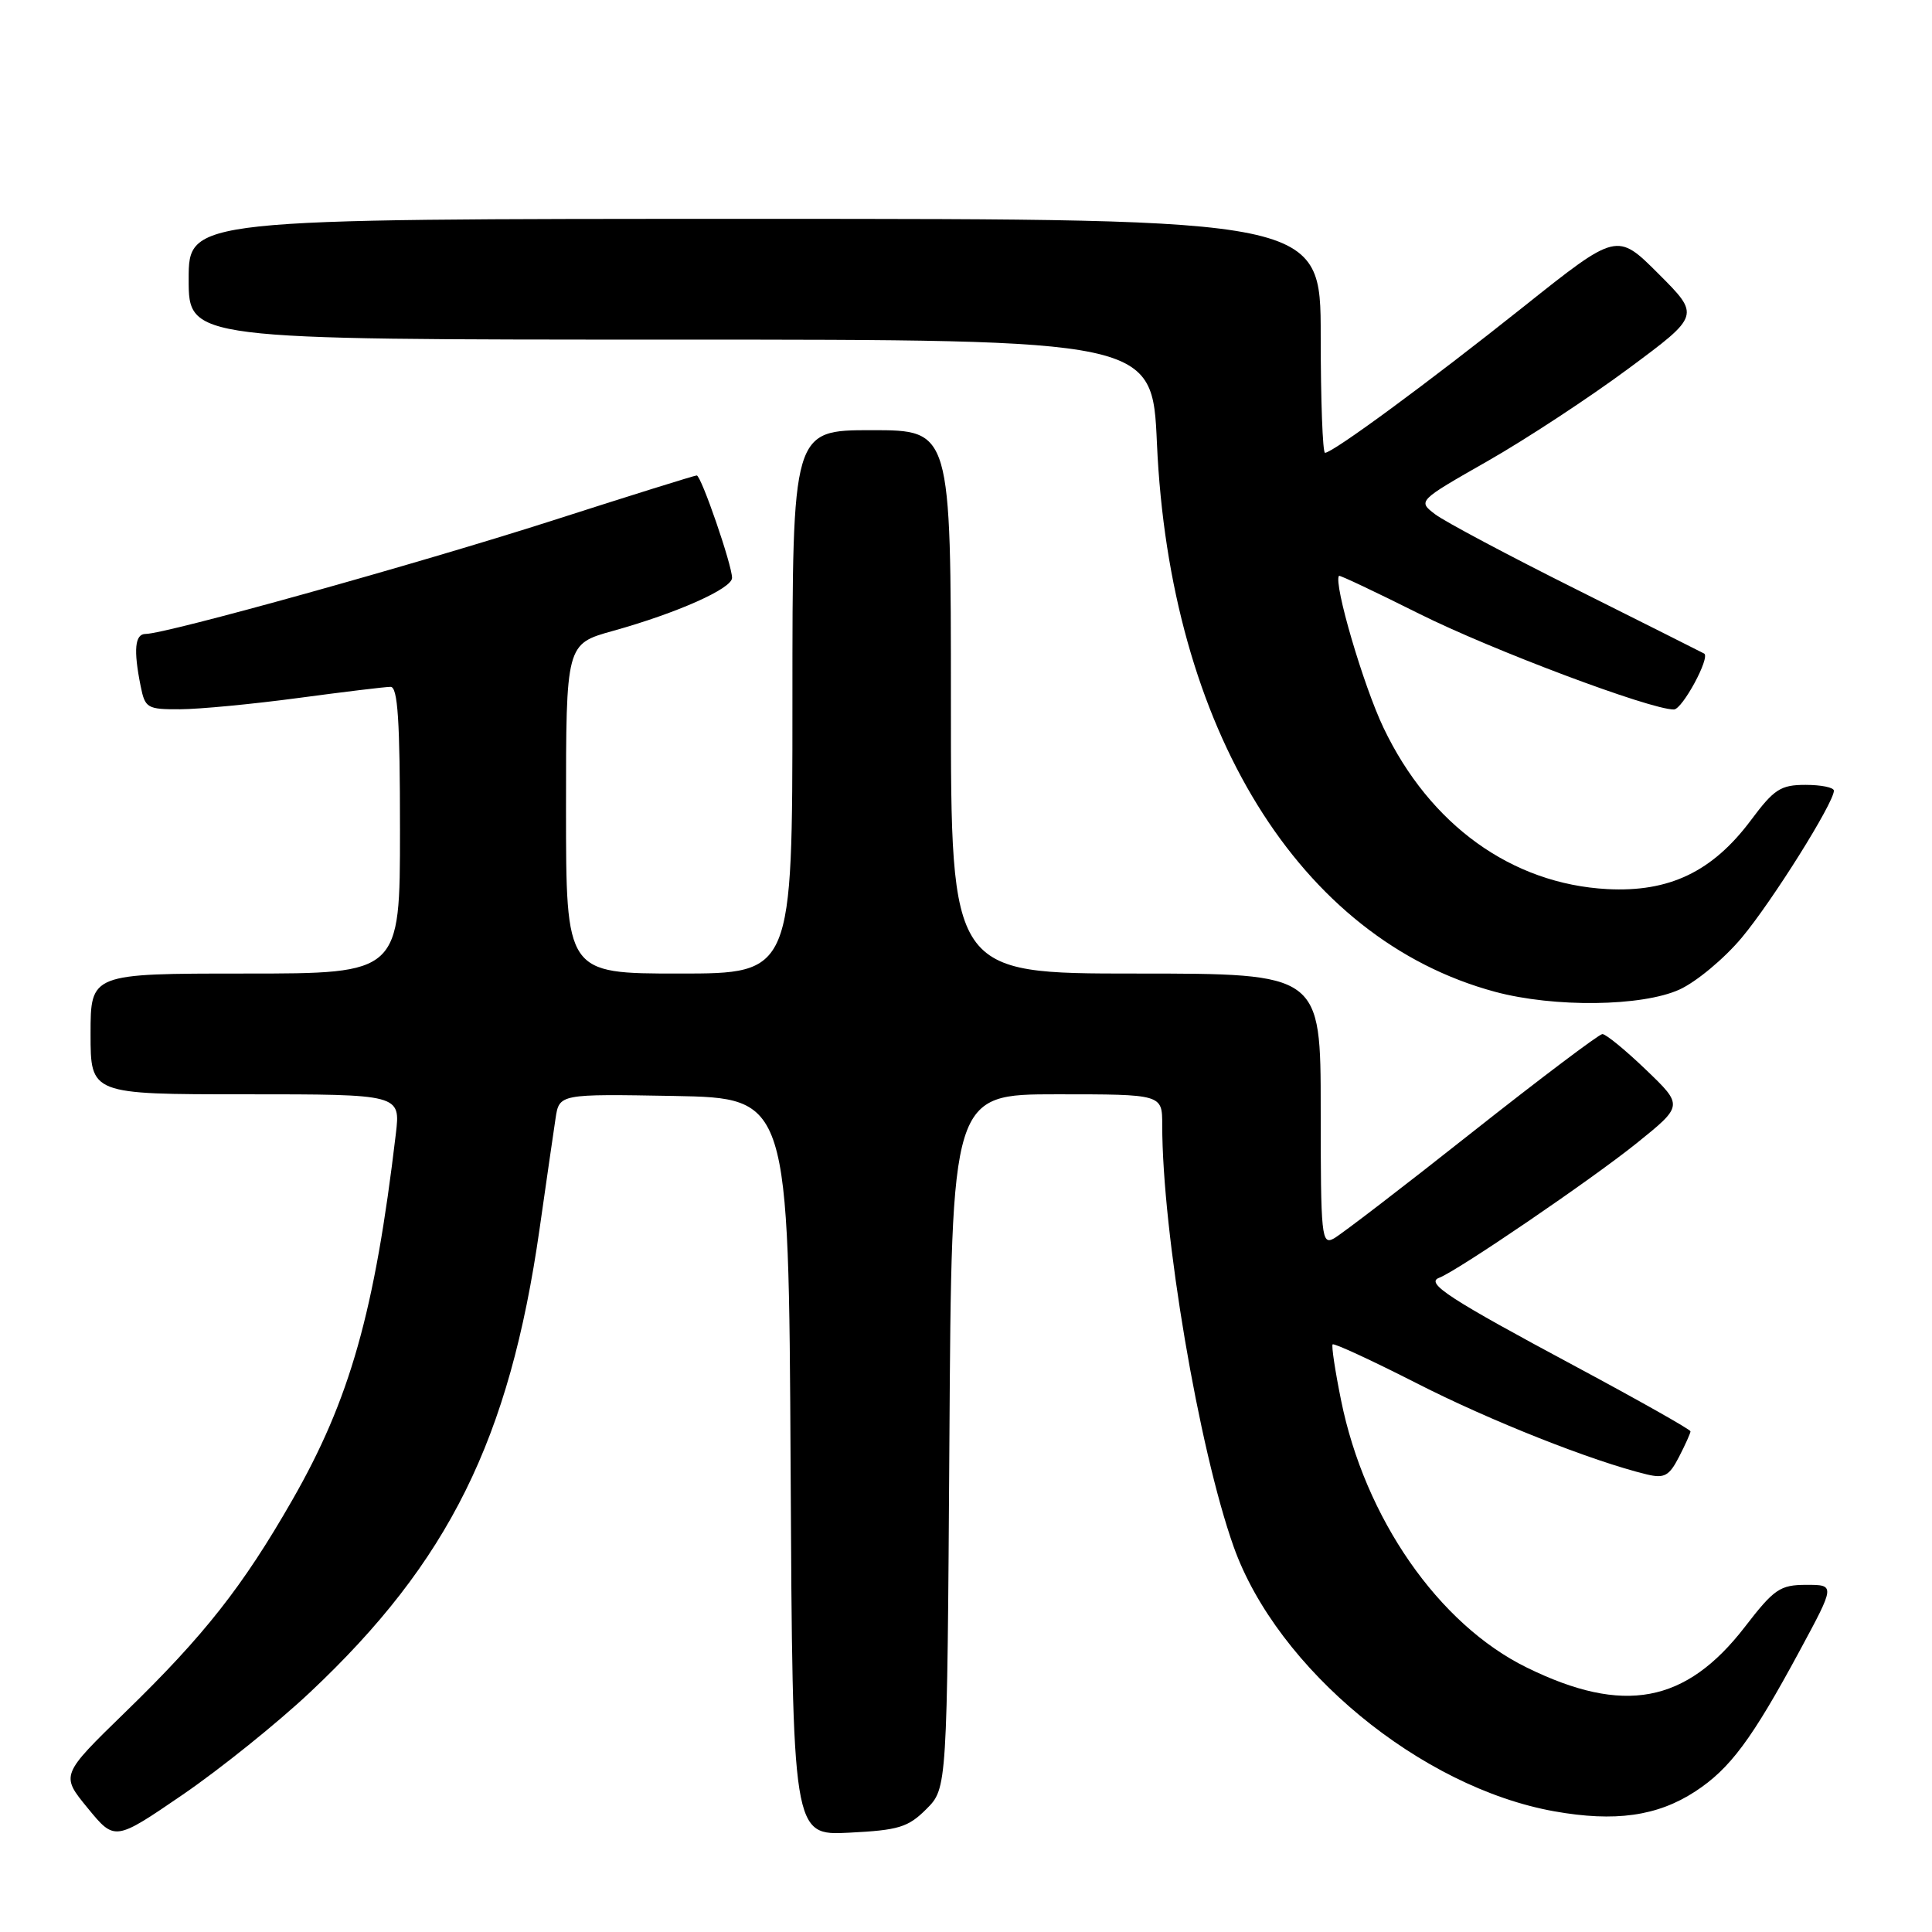 <?xml version="1.0" encoding="UTF-8" standalone="no"?>
<!DOCTYPE svg PUBLIC "-//W3C//DTD SVG 1.1//EN" "http://www.w3.org/Graphics/SVG/1.1/DTD/svg11.dtd" >
<svg xmlns="http://www.w3.org/2000/svg" xmlns:xlink="http://www.w3.org/1999/xlink" version="1.1" viewBox="0 0 256 256">
 <g >
 <path fill="currentColor"
d=" M 41.10 224.22 C 59.47 206.94 67.51 190.72 71.49 162.88 C 72.38 156.62 73.34 150.03 73.61 148.22 C 74.10 144.95 74.10 144.95 89.30 145.22 C 104.50 145.50 104.50 145.50 104.76 194.36 C 105.02 243.22 105.02 243.22 112.51 242.84 C 119.08 242.51 120.33 242.13 122.75 239.71 C 125.50 236.96 125.50 236.96 125.80 190.98 C 126.09 145.00 126.09 145.00 140.05 145.00 C 154.00 145.00 154.00 145.00 154.00 149.04 C 154.00 163.36 158.85 191.98 163.47 204.96 C 169.24 221.15 188.27 236.85 205.96 240.01 C 213.99 241.44 219.59 240.66 224.61 237.39 C 229.23 234.38 232.13 230.48 238.46 218.75 C 243.18 210.00 243.18 210.00 239.34 210.00 C 235.86 210.01 235.09 210.53 231.19 215.59 C 223.37 225.71 215.14 227.25 202.33 220.97 C 190.62 215.24 180.84 201.15 177.69 185.50 C 176.91 181.65 176.41 178.34 176.58 178.14 C 176.75 177.94 181.75 180.25 187.70 183.28 C 197.45 188.26 211.02 193.63 218.22 195.37 C 220.53 195.92 221.17 195.58 222.47 193.06 C 223.31 191.43 224.00 189.90 224.00 189.66 C 224.00 189.42 217.14 185.55 208.75 181.05 C 192.08 172.12 188.84 170.02 190.68 169.32 C 193.11 168.41 210.86 156.31 216.84 151.50 C 223.05 146.50 223.05 146.50 218.10 141.75 C 215.38 139.14 212.78 137.01 212.32 137.02 C 211.87 137.04 204.07 142.92 195.00 150.09 C 185.93 157.27 177.71 163.57 176.75 164.10 C 175.11 165.01 175.00 163.91 175.00 147.04 C 175.00 129.00 175.00 129.00 150.50 129.00 C 126.00 129.00 126.00 129.00 126.00 93.00 C 126.00 57.00 126.00 57.00 115.50 57.00 C 105.00 57.00 105.00 57.00 105.00 93.00 C 105.00 129.00 105.00 129.00 90.00 129.00 C 75.00 129.00 75.00 129.00 75.00 107.16 C 75.00 85.33 75.00 85.33 81.21 83.60 C 89.72 81.23 97.00 77.99 97.00 76.57 C 97.00 74.86 92.91 63.00 92.32 63.00 C 92.04 63.00 83.42 65.69 73.16 68.99 C 55.29 74.72 21.99 84.00 19.29 84.00 C 17.87 84.00 17.67 86.10 18.63 90.88 C 19.22 93.84 19.49 94.00 23.88 93.98 C 26.42 93.97 33.45 93.30 39.50 92.49 C 45.55 91.68 51.06 91.01 51.75 91.01 C 52.71 91.00 53.00 95.46 53.00 110.00 C 53.00 129.00 53.00 129.00 32.50 129.00 C 12.00 129.00 12.00 129.00 12.00 137.00 C 12.00 145.00 12.00 145.00 32.53 145.00 C 53.07 145.00 53.07 145.00 52.45 150.25 C 49.65 173.85 46.37 185.45 38.71 198.80 C 32.17 210.21 27.06 216.71 16.62 226.85 C 8.03 235.21 8.03 235.21 11.62 239.58 C 15.21 243.96 15.21 243.96 24.23 237.79 C 29.19 234.39 36.78 228.29 41.10 224.22 Z  M 222.54 131.12 C 224.76 130.11 228.47 127.02 230.78 124.26 C 234.81 119.45 243.00 106.38 243.00 104.77 C 243.00 104.34 241.31 104.00 239.25 104.00 C 235.94 104.00 235.08 104.56 232.00 108.69 C 226.91 115.50 221.19 118.24 212.98 117.81 C 200.31 117.13 189.46 109.31 183.32 96.43 C 180.64 90.82 176.68 77.29 177.42 76.30 C 177.51 76.18 182.28 78.44 188.04 81.32 C 197.64 86.12 218.71 94.04 221.80 94.01 C 222.92 94.00 226.65 87.11 225.81 86.60 C 225.64 86.50 218.07 82.70 209.00 78.16 C 199.93 73.63 191.45 69.12 190.17 68.15 C 187.85 66.38 187.85 66.38 197.11 61.10 C 202.20 58.20 210.62 52.67 215.82 48.81 C 225.28 41.80 225.28 41.80 219.77 36.29 C 214.26 30.78 214.26 30.78 201.88 40.64 C 189.30 50.66 176.61 60.00 175.57 60.00 C 175.26 60.00 175.00 53.03 175.00 44.50 C 175.00 29.00 175.00 29.00 100.00 29.00 C 25.00 29.00 25.00 29.00 25.00 37.00 C 25.00 45.00 25.00 45.00 88.85 45.00 C 152.69 45.00 152.69 45.00 153.30 58.75 C 154.98 96.56 172.17 124.44 198.11 131.42 C 205.92 133.52 217.57 133.38 222.54 131.12 Z "/>
</g>
</svg>